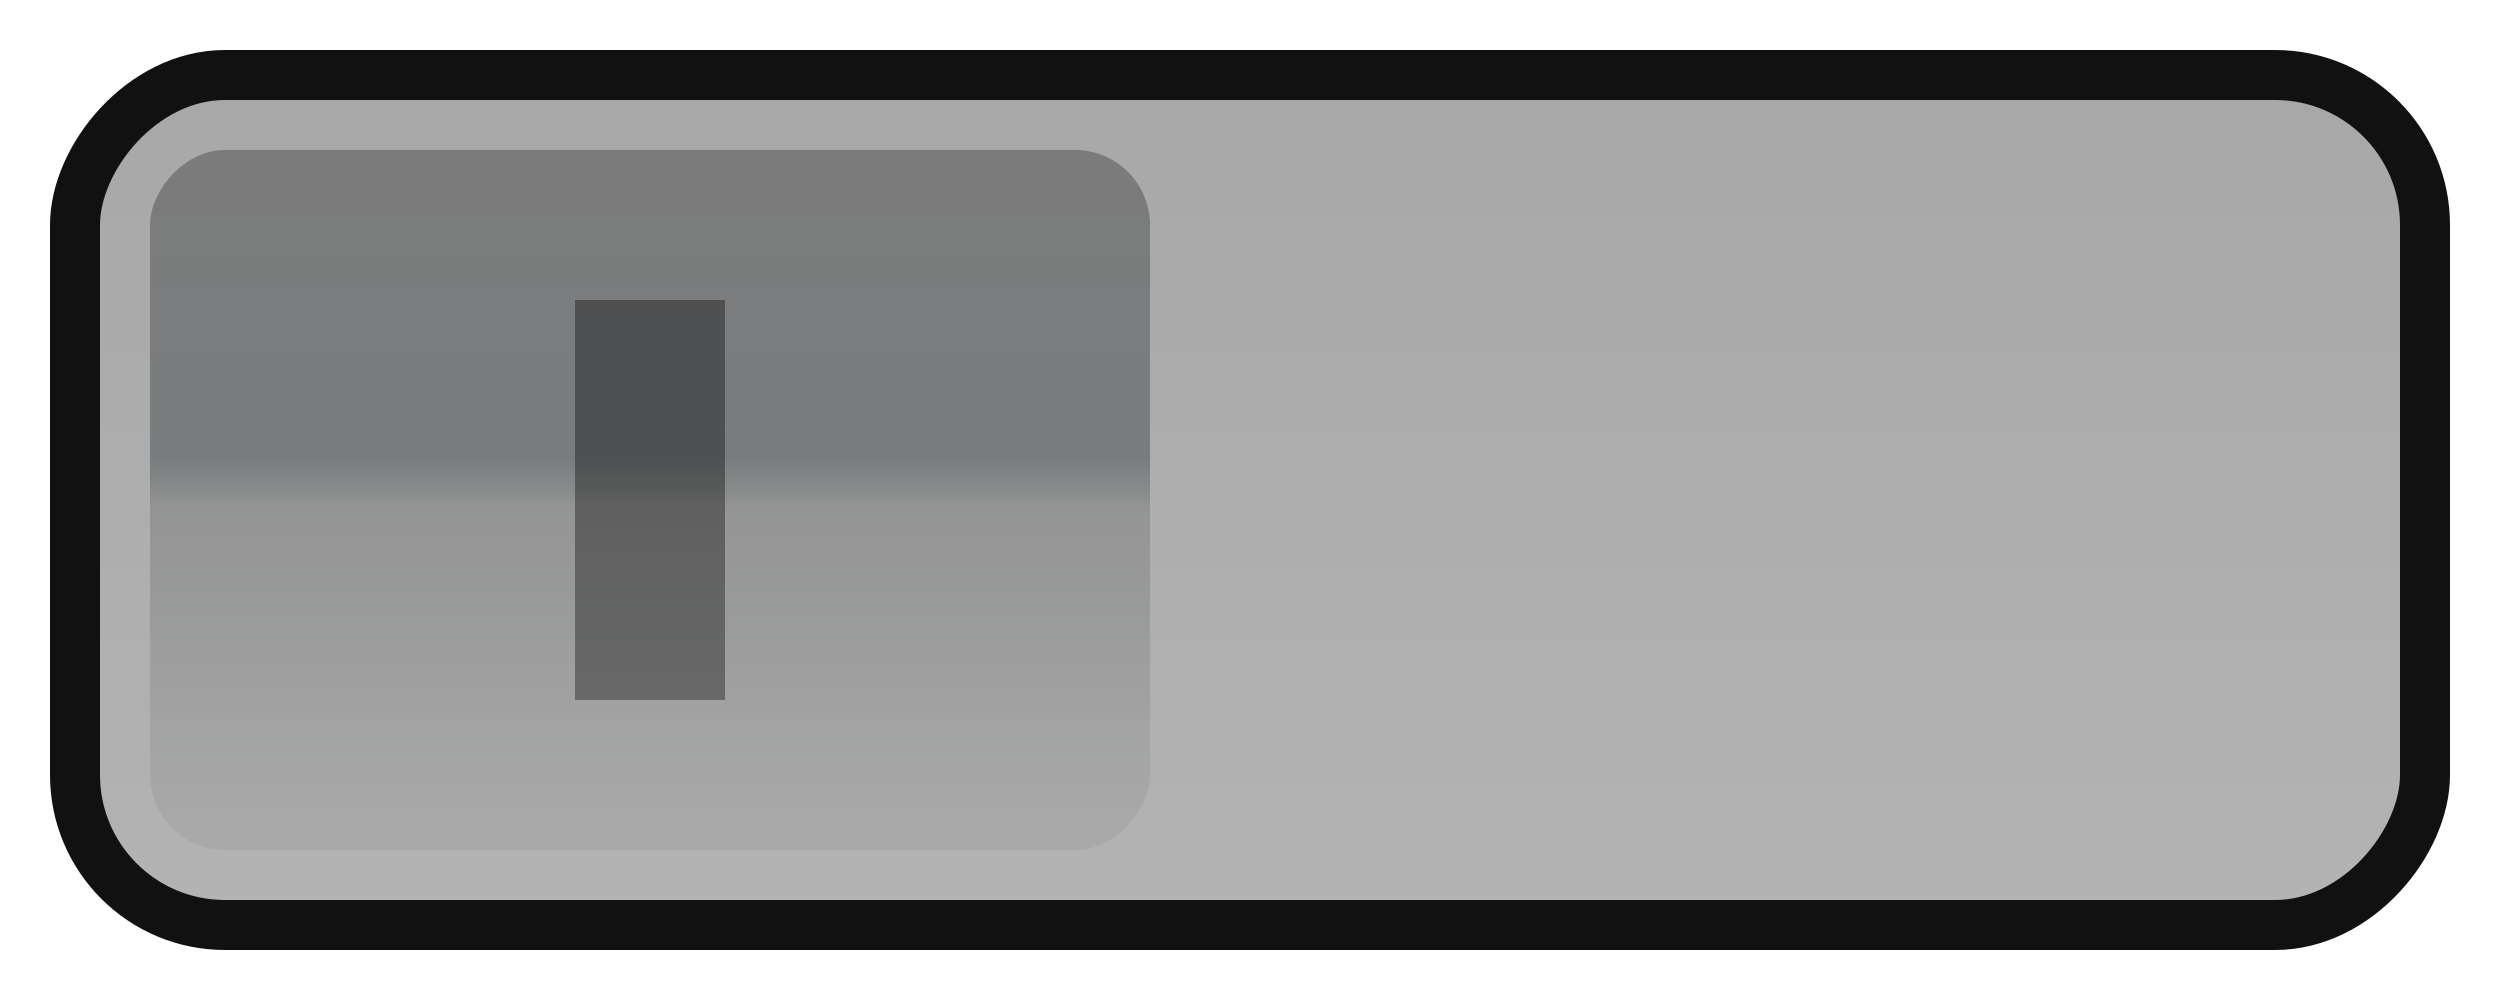 <?xml version="1.0" encoding="UTF-8" standalone="no"?>
<!-- Created with Inkscape (http://www.inkscape.org/) -->

<svg
   xmlns:dc="http://purl.org/dc/elements/1.1/"
   xmlns:cc="http://creativecommons.org/ns#"
   xmlns:rdf="http://www.w3.org/1999/02/22-rdf-syntax-ns#"
   xmlns:svg="http://www.w3.org/2000/svg"
   xmlns="http://www.w3.org/2000/svg"
   xmlns:xlink="http://www.w3.org/1999/xlink"
   xmlns:sodipodi="http://sodipodi.sourceforge.net/DTD/sodipodi-0.dtd"
   xmlns:inkscape="http://www.inkscape.org/namespaces/inkscape"
   width="100"
   height="40"
   viewBox="0 0 10.938 11"
   version="1.1"
   id="svg835"
   inkscape:version="0.92.5 (2060ec1f9f, 2020-04-08)"
   sodipodi:docname="switch-active-insensitive-selected@2.svg">
  <defs
     id="defs829">
    <linearGradient
       inkscape:collect="always"
       id="linearGradient1388">
      <stop
         style="stop-color:#080808;stop-opacity:0.353"
         offset="0"
         id="stop1384" />
      <stop
         style="stop-color:#282828;stop-opacity:0.353"
         offset="1"
         id="stop1386" />
    </linearGradient>
    <linearGradient
       inkscape:collect="always"
       xlink:href="#linearGradient1388"
       id="linearGradient1390"
       x1="-0.016"
       y1="292.05"
       x2="-0.016"
       y2="296.45"
       gradientUnits="userSpaceOnUse"
       gradientTransform="matrix(2.001,0,0,2.003,-10.926,-297.924)" />
    <linearGradient
       gradientTransform="matrix(1.905,0,0,1.867,-10.101,-257.767)"
       inkscape:collect="always"
       xlink:href="#linearGradient1437"
       id="linearGradient1439"
       x1="5.759"
       y1="292.325"
       x2="5.759"
       y2="296.175"
       gradientUnits="userSpaceOnUse" />
    <linearGradient
       inkscape:collect="always"
       id="linearGradient1437">
      <stop
         style="stop-color:#282828;stop-opacity:0.353"
         offset="0"
         id="stop1433" />
      <stop
         id="stop826"
         offset="0.423"
         style="stop-color:#182327;stop-opacity:0.353" />
      <stop
         style="stop-color:#626465;stop-opacity:0.353"
         offset="0.5"
         id="stop828" />
      <stop
         style="stop-color:#999a9b;stop-opacity:0.353"
         offset="1"
         id="stop1435" />
    </linearGradient>
  </defs>
  <sodipodi:namedview
     id="base"
     pagecolor="#22221e"
     bordercolor="#666666"
     borderopacity="1.0"
     inkscape:pageopacity="0"
     inkscape:pageshadow="2"
     inkscape:zoom="13.47"
     inkscape:cx="36.377134"
     inkscape:cy="20"
     inkscape:document-units="px"
     inkscape:current-layer="layer1"
     showgrid="true"
     showguides="false"
     inkscape:window-width="1920"
     inkscape:window-height="1014"
     inkscape:window-x="0"
     inkscape:window-y="40"
     inkscape:window-maximized="1">
    <inkscape:grid
       type="xygrid"
       id="grid1380" />
  </sodipodi:namedview>
  <g
     inkscape:label="Calque 1"
     inkscape:groupmode="layer"
     id="layer1"
     transform="translate(0,-286)">
    <rect
       style="opacity:1;fill:url(#linearGradient1390);fill-opacity:1;stroke:#111111;stroke-width:0.55;stroke-miterlimit:4;stroke-dasharray:none;stroke-opacity:1"
       id="rect1382"
       width="25.85"
       height="9.35"
       x="-18.394"
       y="286.825"
       rx="1.65"
       ry="1.65"
       transform="scale(-1,1)" />
    <rect
       style="opacity:1;fill:url(#linearGradient1439);fill-opacity:1;stroke:none;stroke-width:0.275;stroke-miterlimit:4;stroke-dasharray:none;stroke-opacity:1"
       id="rect1423"
       width="11"
       height="7.7"
       x="-4.369"
       y="287.65"
       rx="0.825"
       ry="0.825"
       transform="scale(-1,1)" />
    <rect
       style="opacity:1;fill:#000000;fill-opacity:0.353;stroke:none;stroke-width:0;stroke-miterlimit:4;stroke-dasharray:none;stroke-opacity:1"
       id="rect1373-3"
       width="1.65"
       height="4.4"
       x="0.306"
       y="289.3"
       transform="scale(-1,1)" />
  </g>
</svg>
